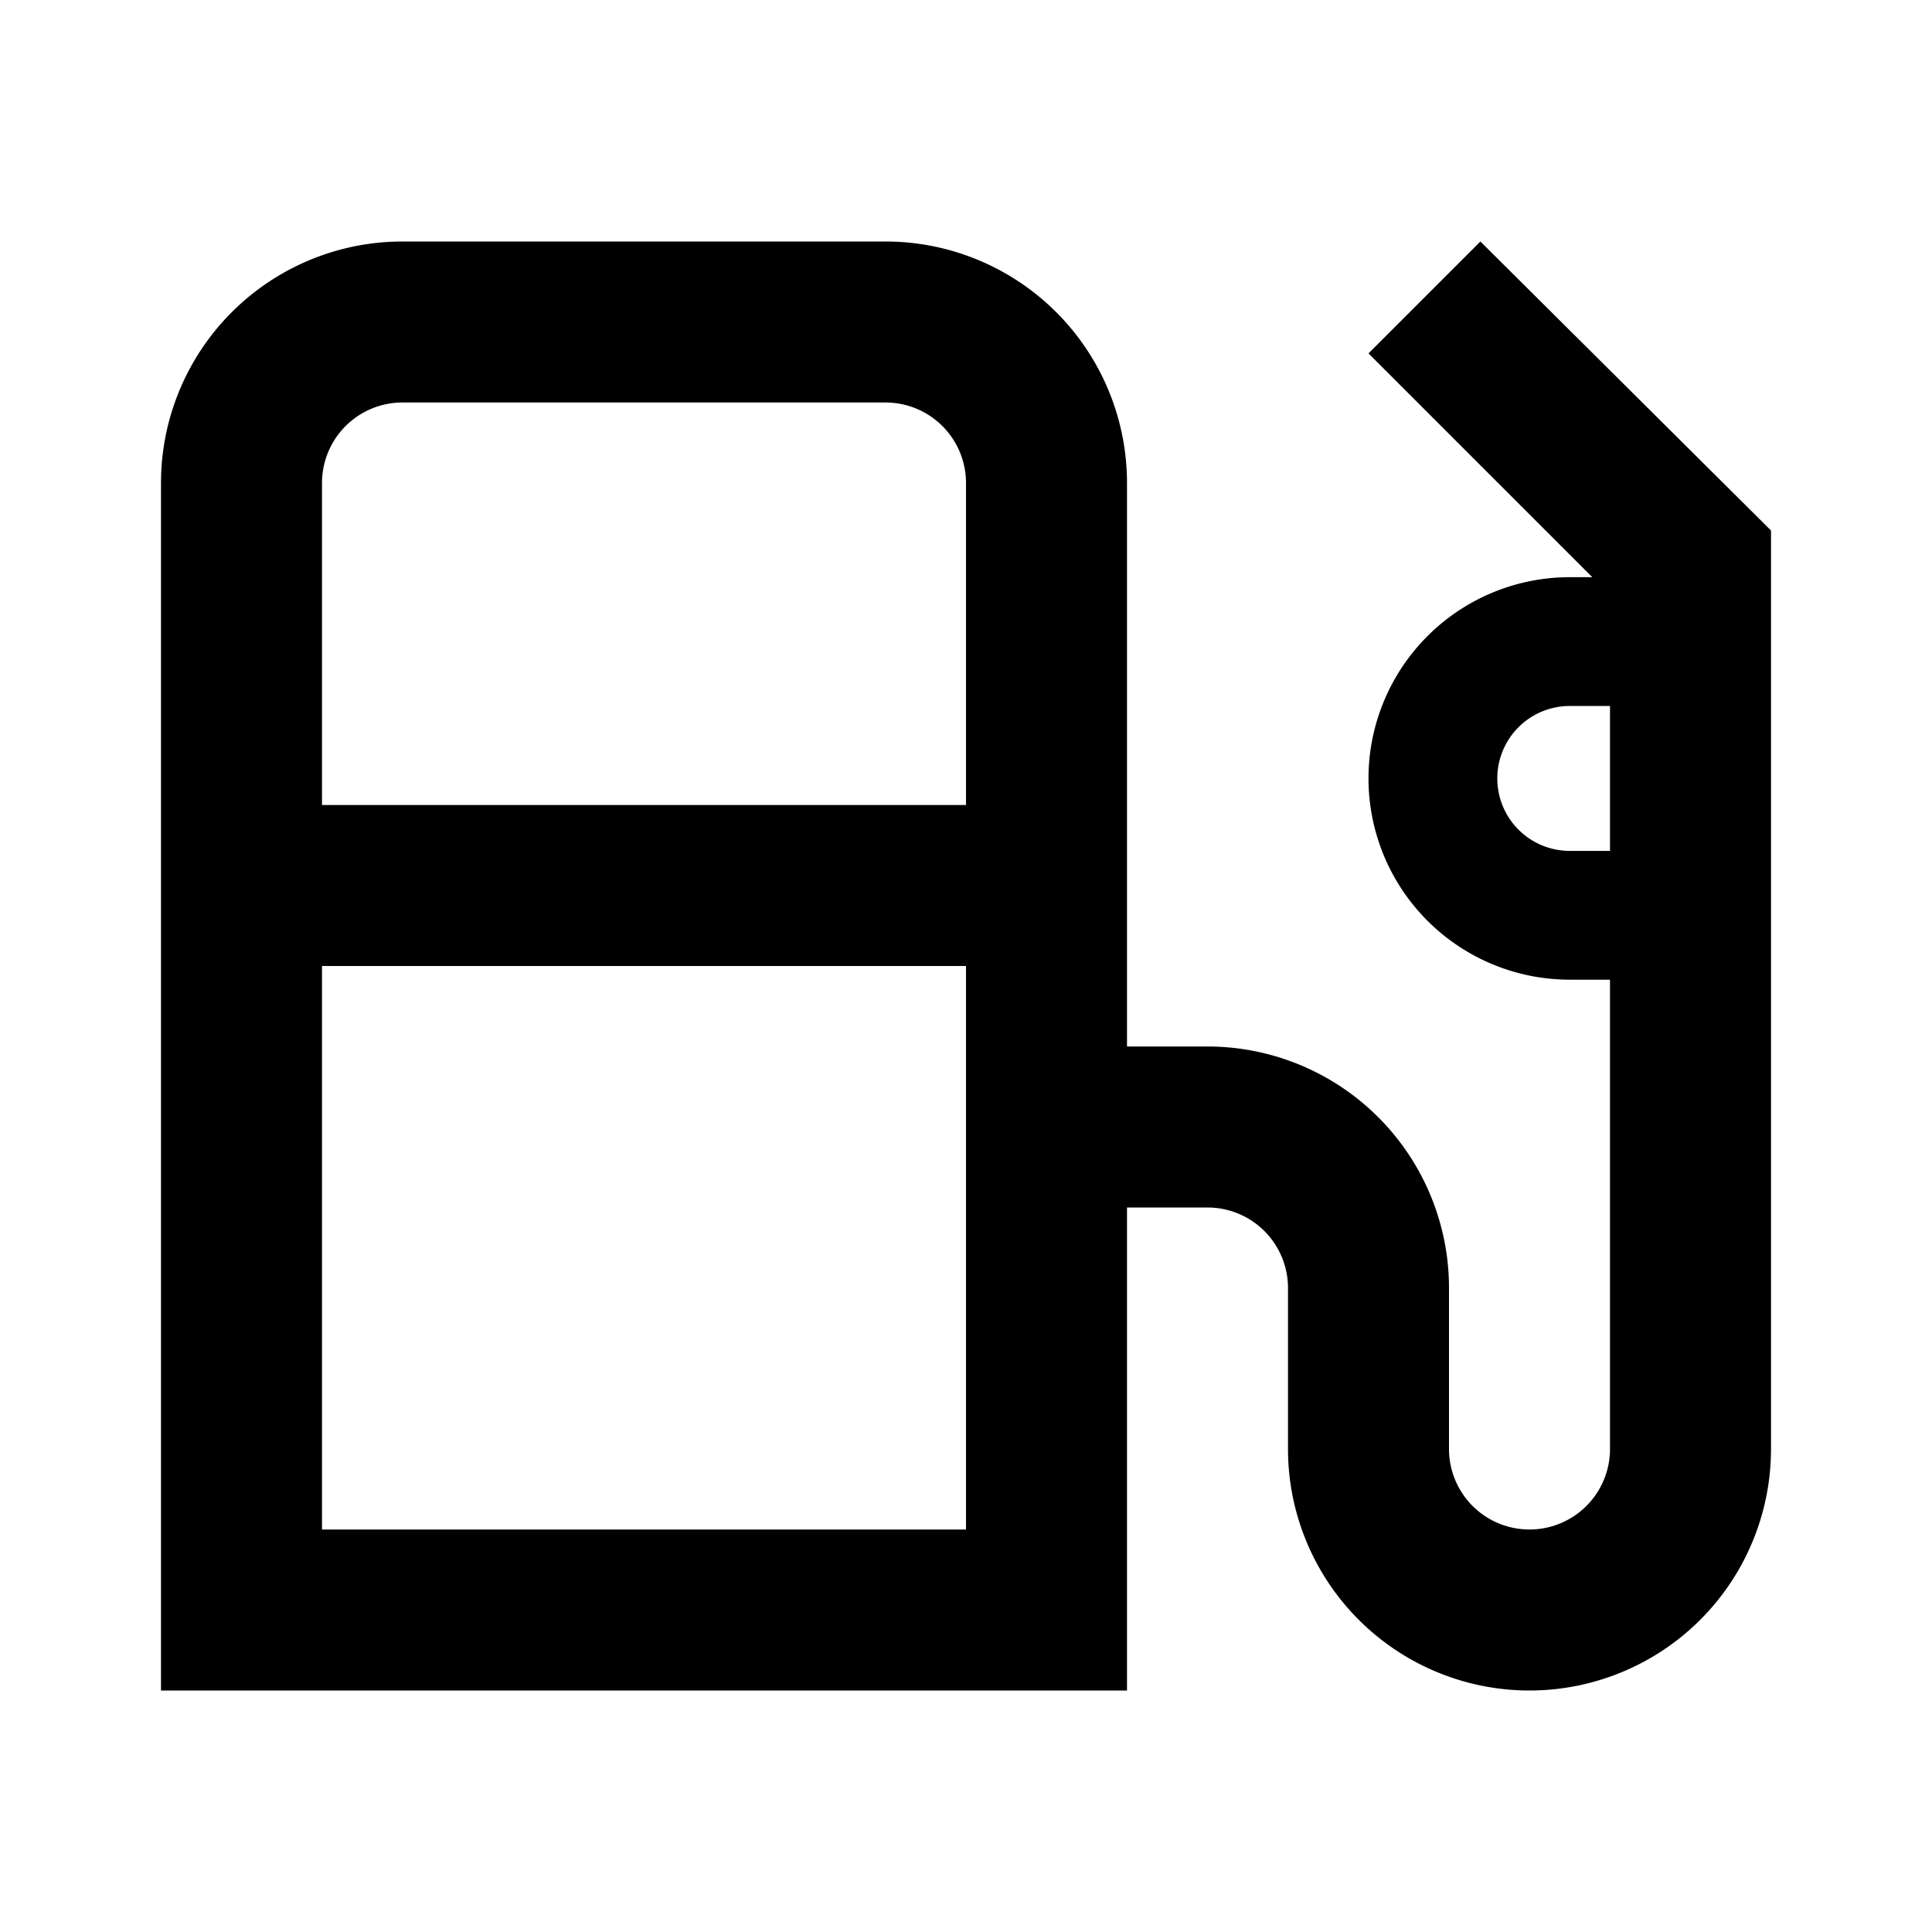 <svg id="Hot_2" data-name="Hot 2" xmlns="http://www.w3.org/2000/svg" viewBox="0 0 24 24"><title>iconoteka_gas_station_b_s</title><path d="M18.39,3,17,4.39l2.78,2.78H19.5a2.5,2.5,0,0,0,0,5H20V18a1,1,0,0,1-2,0V16a3,3,0,0,0-3-3H14V6a3,3,0,0,0-3-3H5A3,3,0,0,0,2,6V21H14V15h1a1,1,0,0,1,1,1v2a3,3,0,0,0,6,0V6.59ZM5,5h6a1,1,0,0,1,1,1v4H4V6A1,1,0,0,1,5,5ZM4,19V12h8v7Zm15.5-8.43a.9.9,0,0,1,0-1.8H20v1.8Z"/></svg>